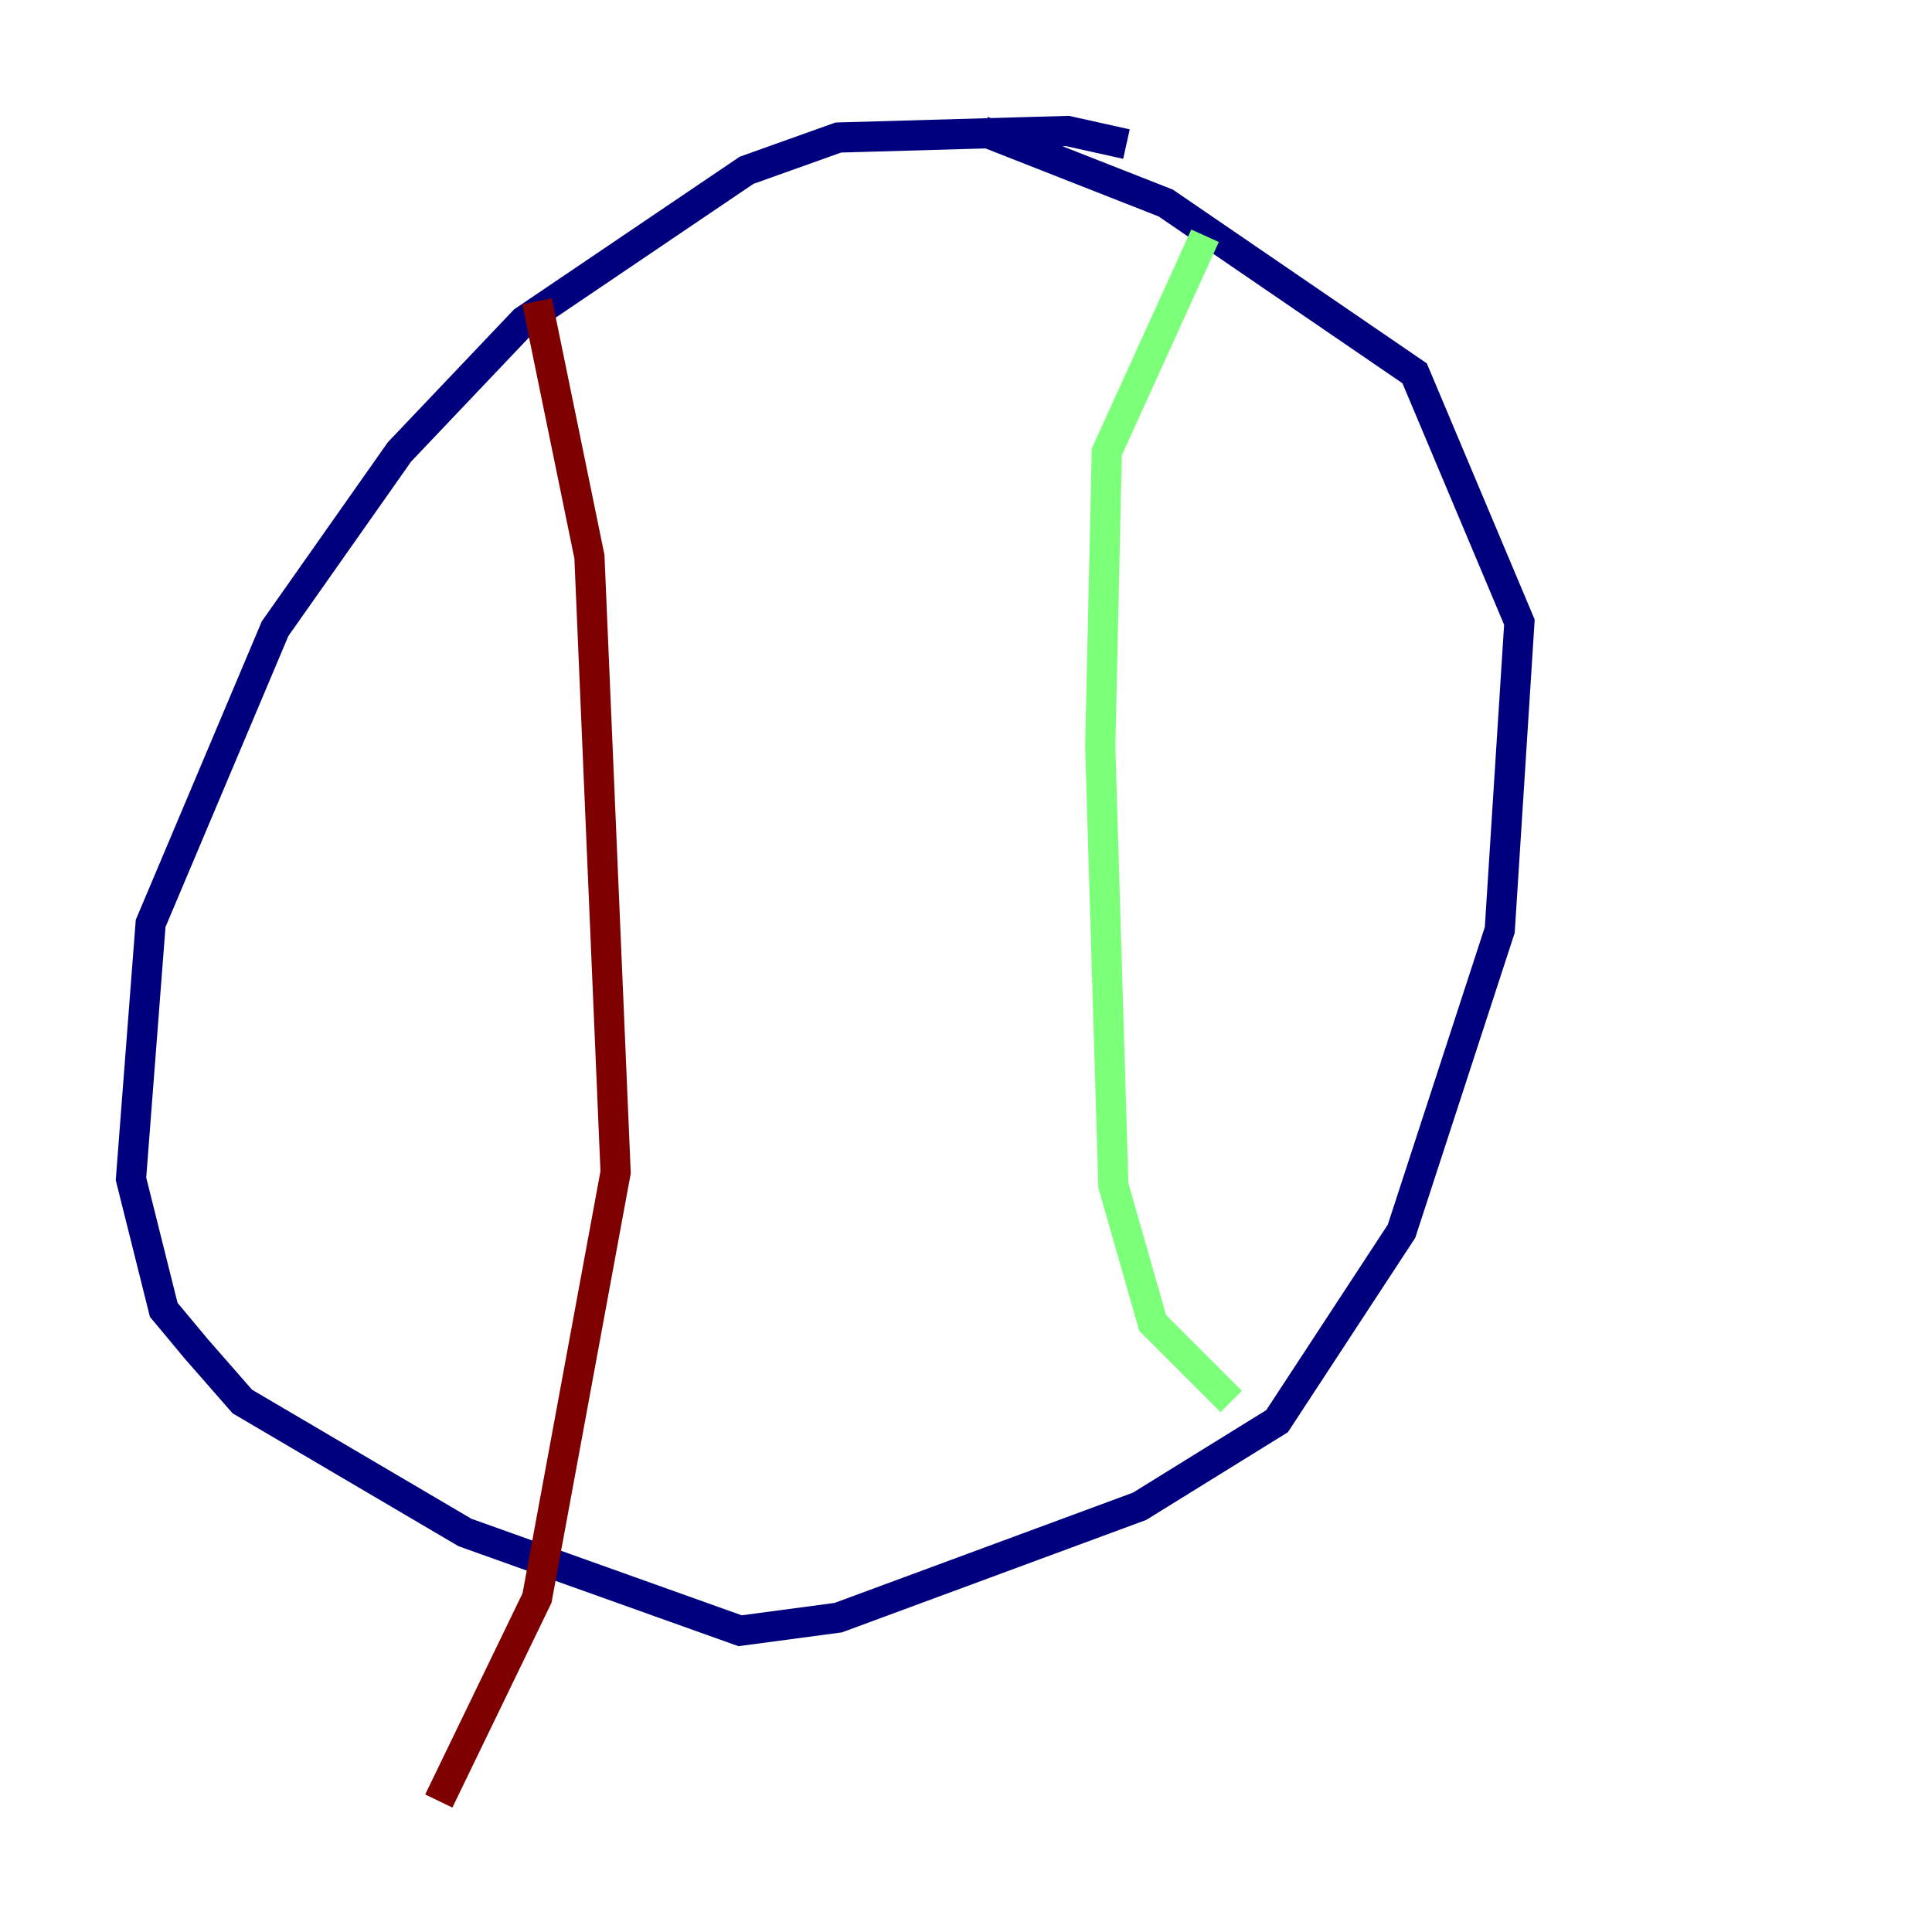 <?xml version="1.0" encoding="utf-8" ?>
<svg baseProfile="tiny" height="128" version="1.2" viewBox="0,0,128,128" width="128" xmlns="http://www.w3.org/2000/svg" xmlns:ev="http://www.w3.org/2001/xml-events" xmlns:xlink="http://www.w3.org/1999/xlink"><defs /><polyline fill="none" points="74.63,9.546 70.725,8.678 55.539,9.112 49.464,11.281 34.712,21.261 26.468,29.939 18.224,41.654 9.98,61.18 8.678,78.102 10.848,86.78 13.017,89.383 16.054,92.854 30.807,101.532 49.031,108.041 55.539,107.173 75.498,99.797 84.61,94.156 92.854,81.573 99.363,61.614 100.664,41.22 93.722,24.732 77.234,13.451 65.085,8.678" stroke="#00007f" stroke-width="2" /><polyline fill="none" points="79.837,15.62 73.329,29.939 72.895,49.464 73.763,78.536 76.366,87.647 81.573,92.854" stroke="#7cff79" stroke-width="2" /><polyline fill="none" points="35.58,19.959 39.051,36.881 40.786,77.668 35.58,105.871 29.071,119.322" stroke="#7f0000" stroke-width="2" /></svg>